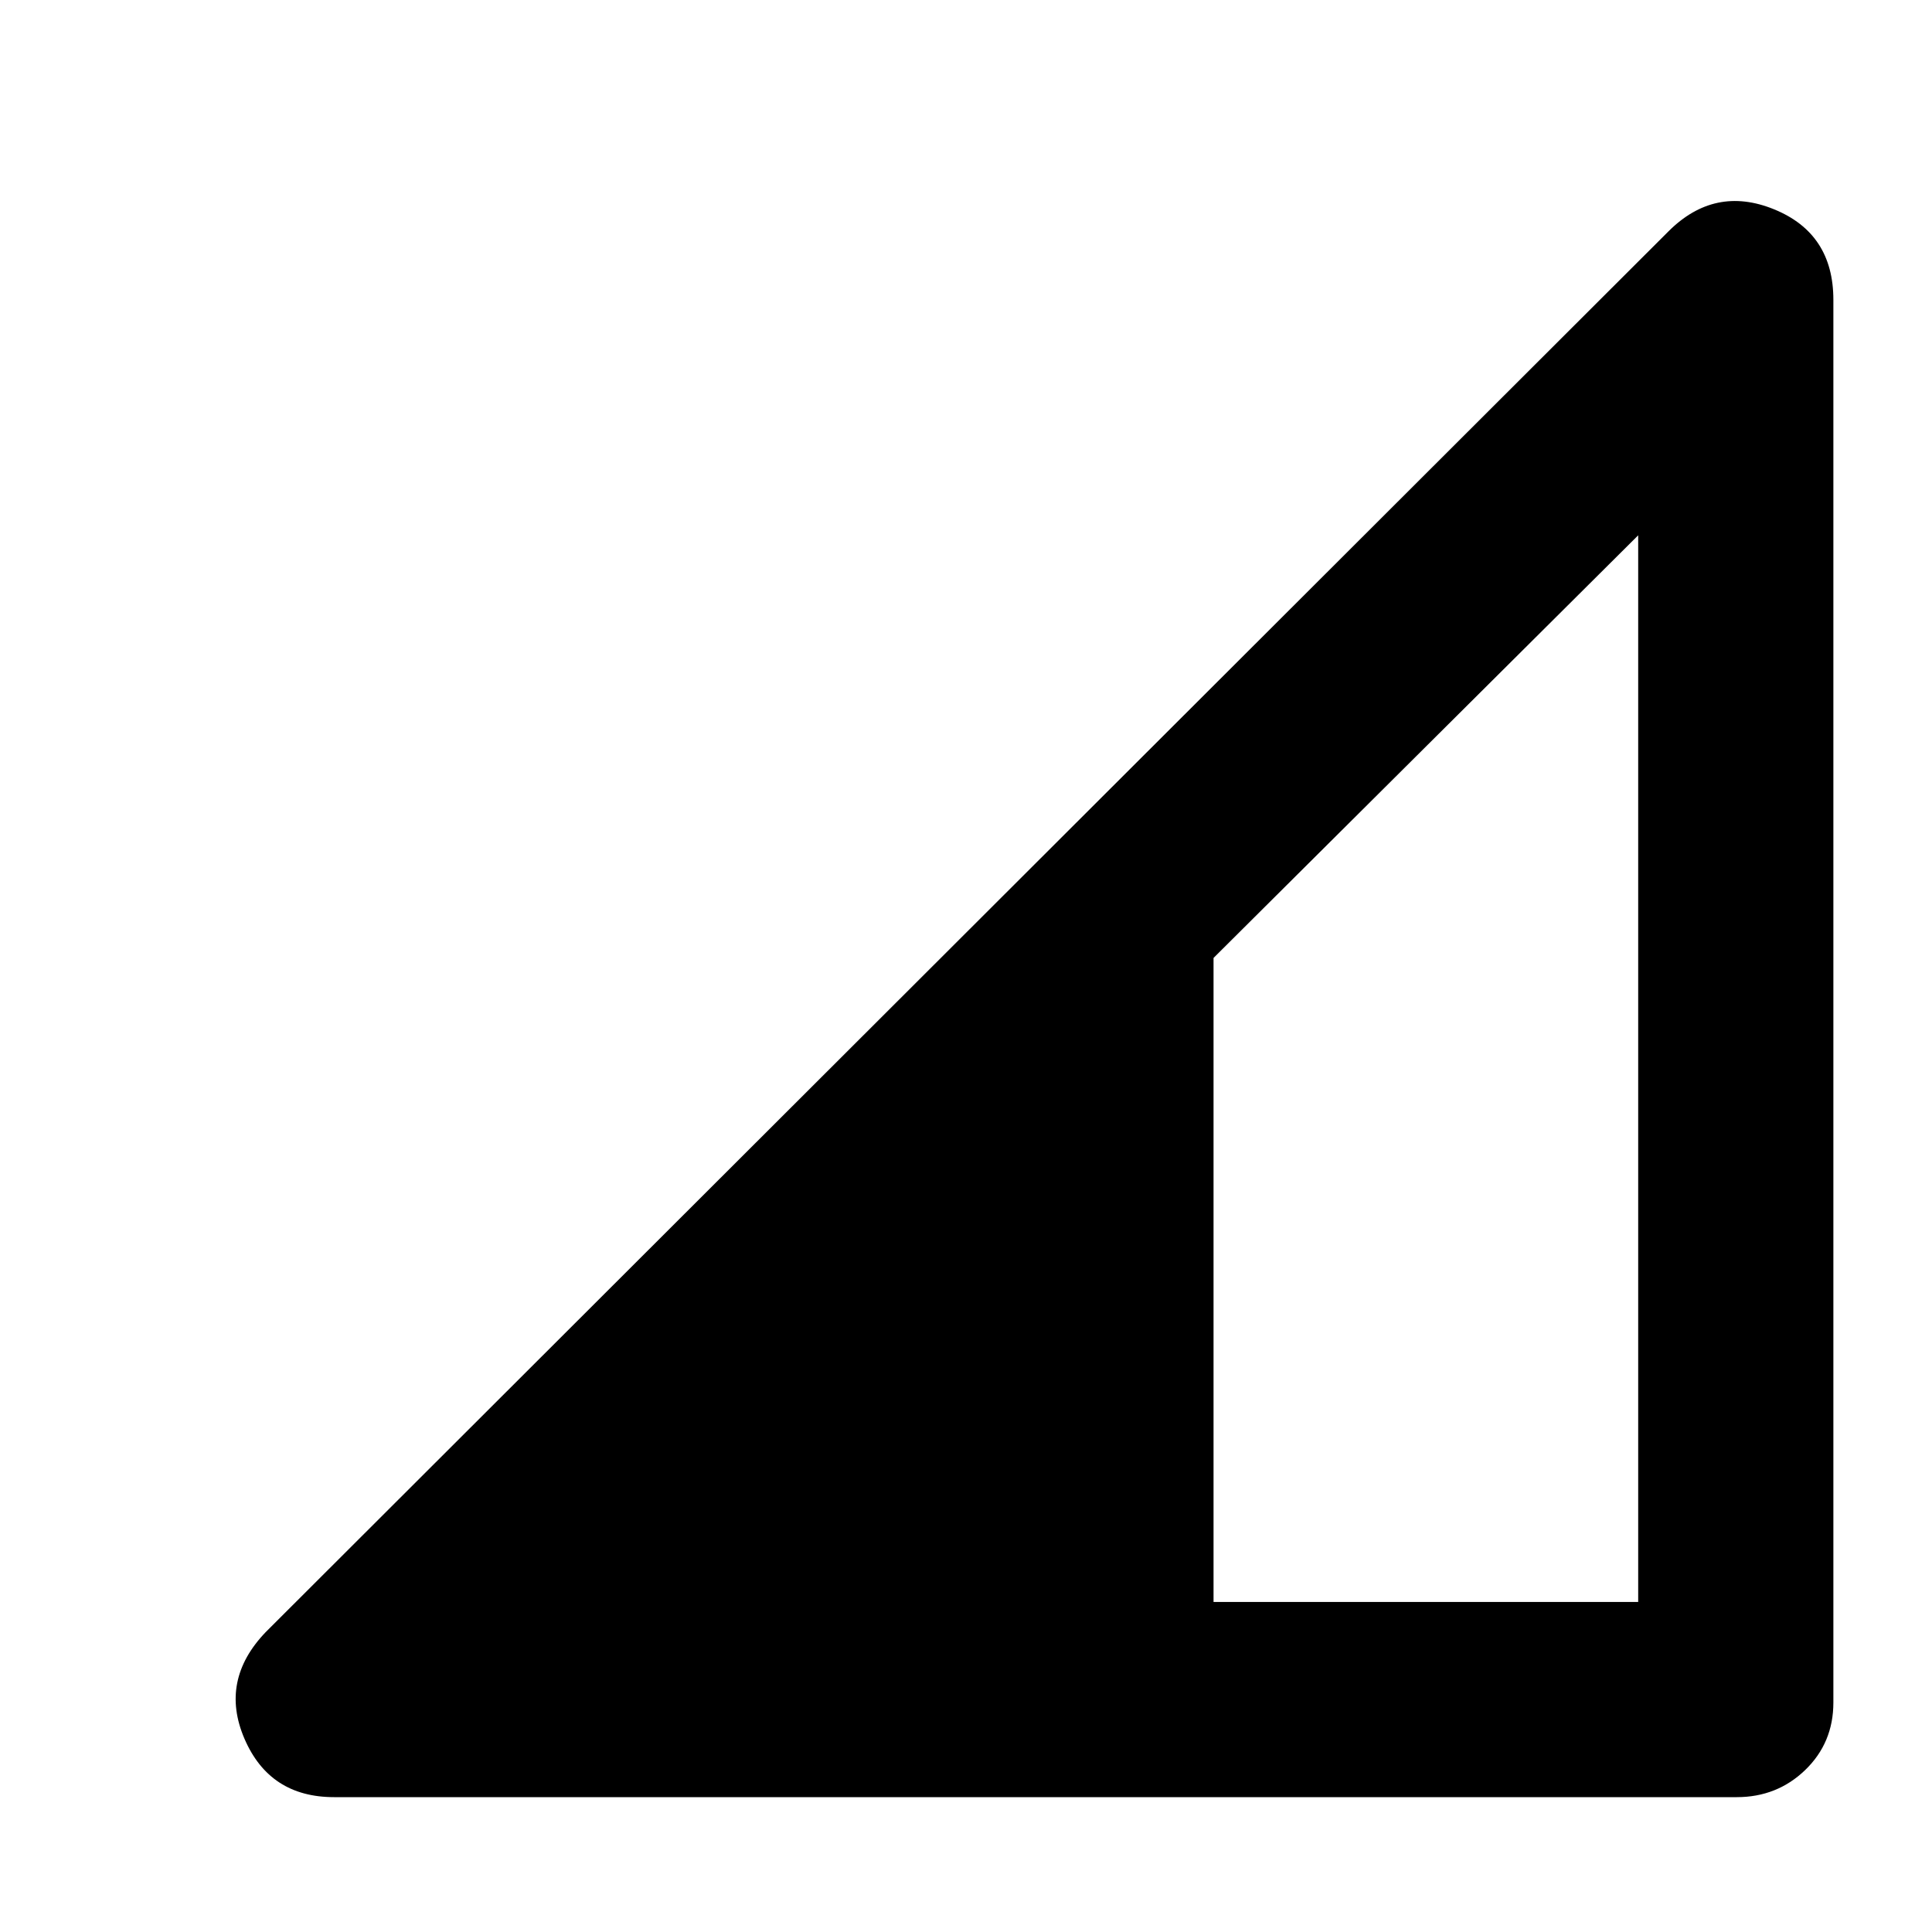 <svg xmlns="http://www.w3.org/2000/svg" height="40" width="40"><path d="M25.125 33.167H33.917V11.083L25.125 19.833ZM6.917 37.208Q5.583 37.208 5.062 36Q4.542 34.792 5.5 33.792L34.542 4.792Q35.5 3.833 36.729 4.333Q37.958 4.833 37.958 6.208V35.25Q37.958 36.083 37.375 36.646Q36.792 37.208 35.958 37.208Z"/></svg>